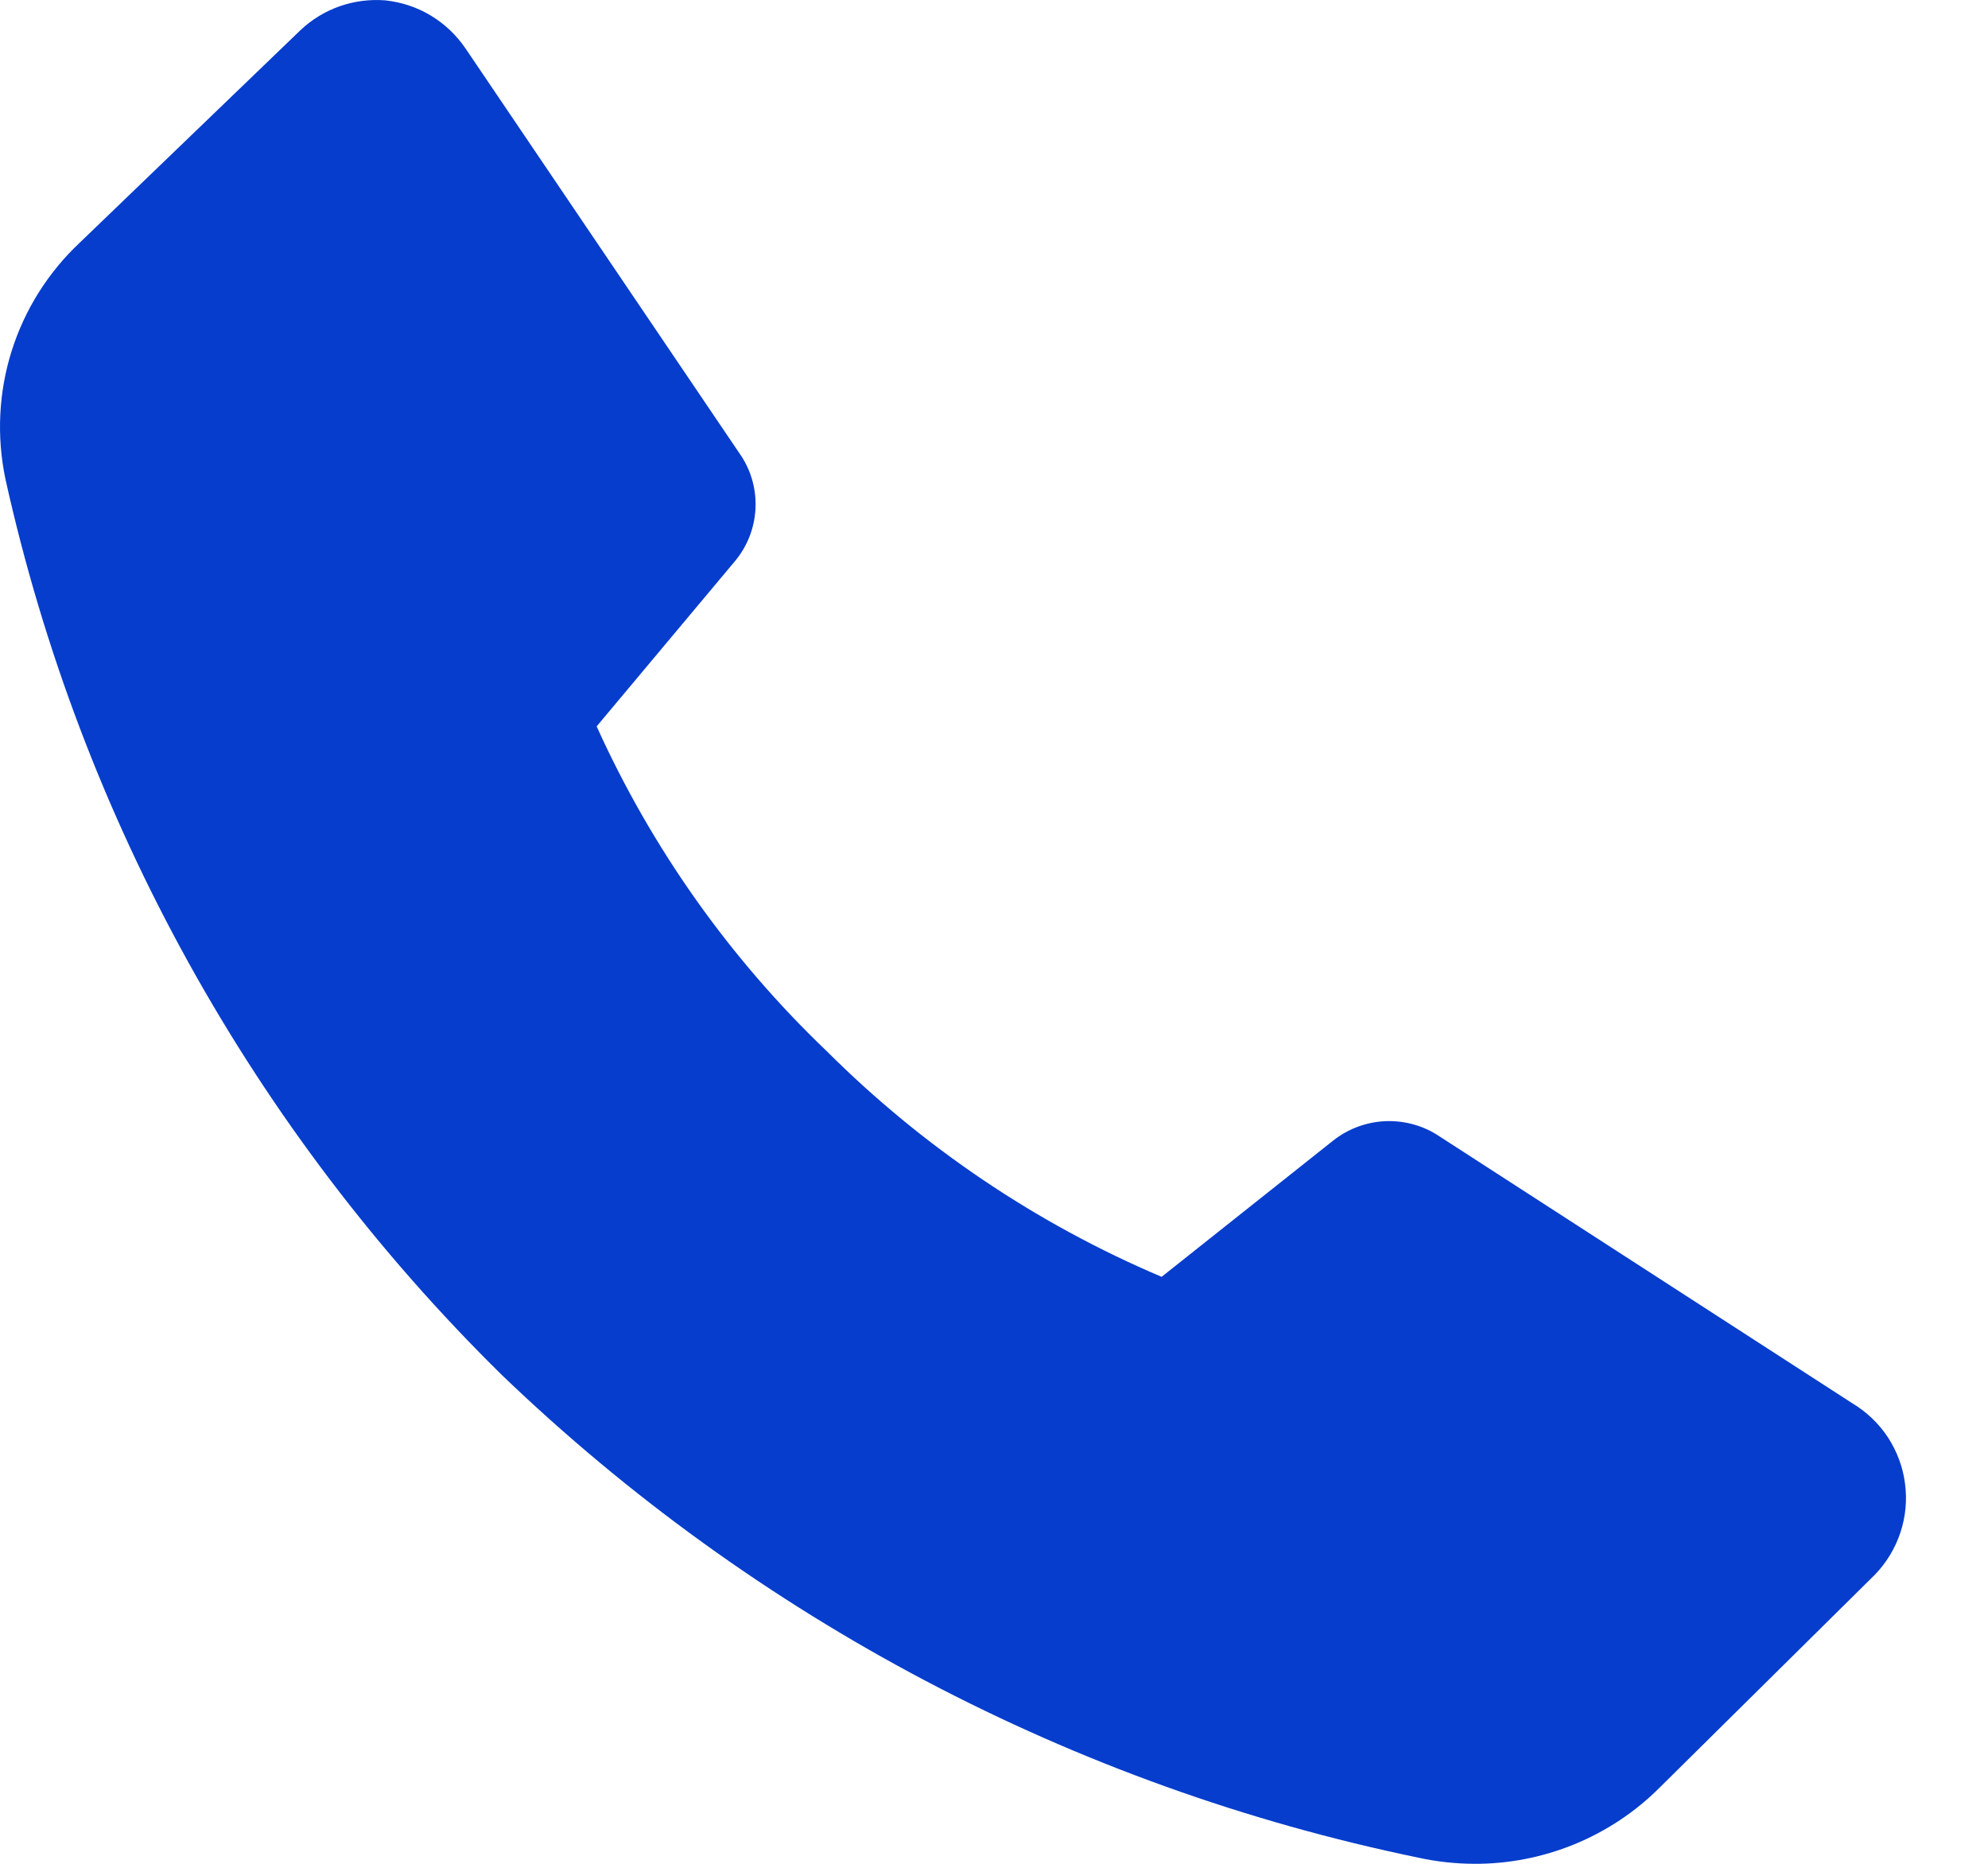 <svg width="16" height="15" viewBox="0 0 16 15" fill="none" xmlns="http://www.w3.org/2000/svg">
<path d="M11.861 15C11.712 14.999 11.563 14.983 11.417 14.951C8.641 14.377 6.084 13.03 4.039 11.066C2.038 9.098 0.65 6.593 0.043 3.852C-0.028 3.511 -0.011 3.156 0.094 2.824C0.199 2.491 0.388 2.191 0.643 1.952L2.418 0.243C2.509 0.157 2.617 0.091 2.735 0.05C2.852 0.009 2.978 -0.007 3.102 0.003C3.231 0.017 3.356 0.058 3.467 0.125C3.578 0.192 3.673 0.282 3.746 0.389L5.966 3.67C6.049 3.797 6.089 3.948 6.08 4.1C6.071 4.252 6.014 4.397 5.917 4.514L4.802 5.846C5.246 6.828 5.875 7.716 6.654 8.46C7.428 9.232 8.342 9.849 9.349 10.276L10.729 9.18C10.845 9.088 10.986 9.034 11.134 9.024C11.281 9.015 11.428 9.05 11.555 9.126L14.907 11.293C15.022 11.362 15.12 11.455 15.194 11.567C15.267 11.679 15.315 11.806 15.332 11.939C15.35 12.072 15.337 12.207 15.295 12.334C15.253 12.461 15.182 12.578 15.089 12.674L13.357 14.387C13.161 14.583 12.927 14.738 12.671 14.843C12.414 14.948 12.139 15.002 11.861 15Z" fill="#063DCC"/>
</svg>
